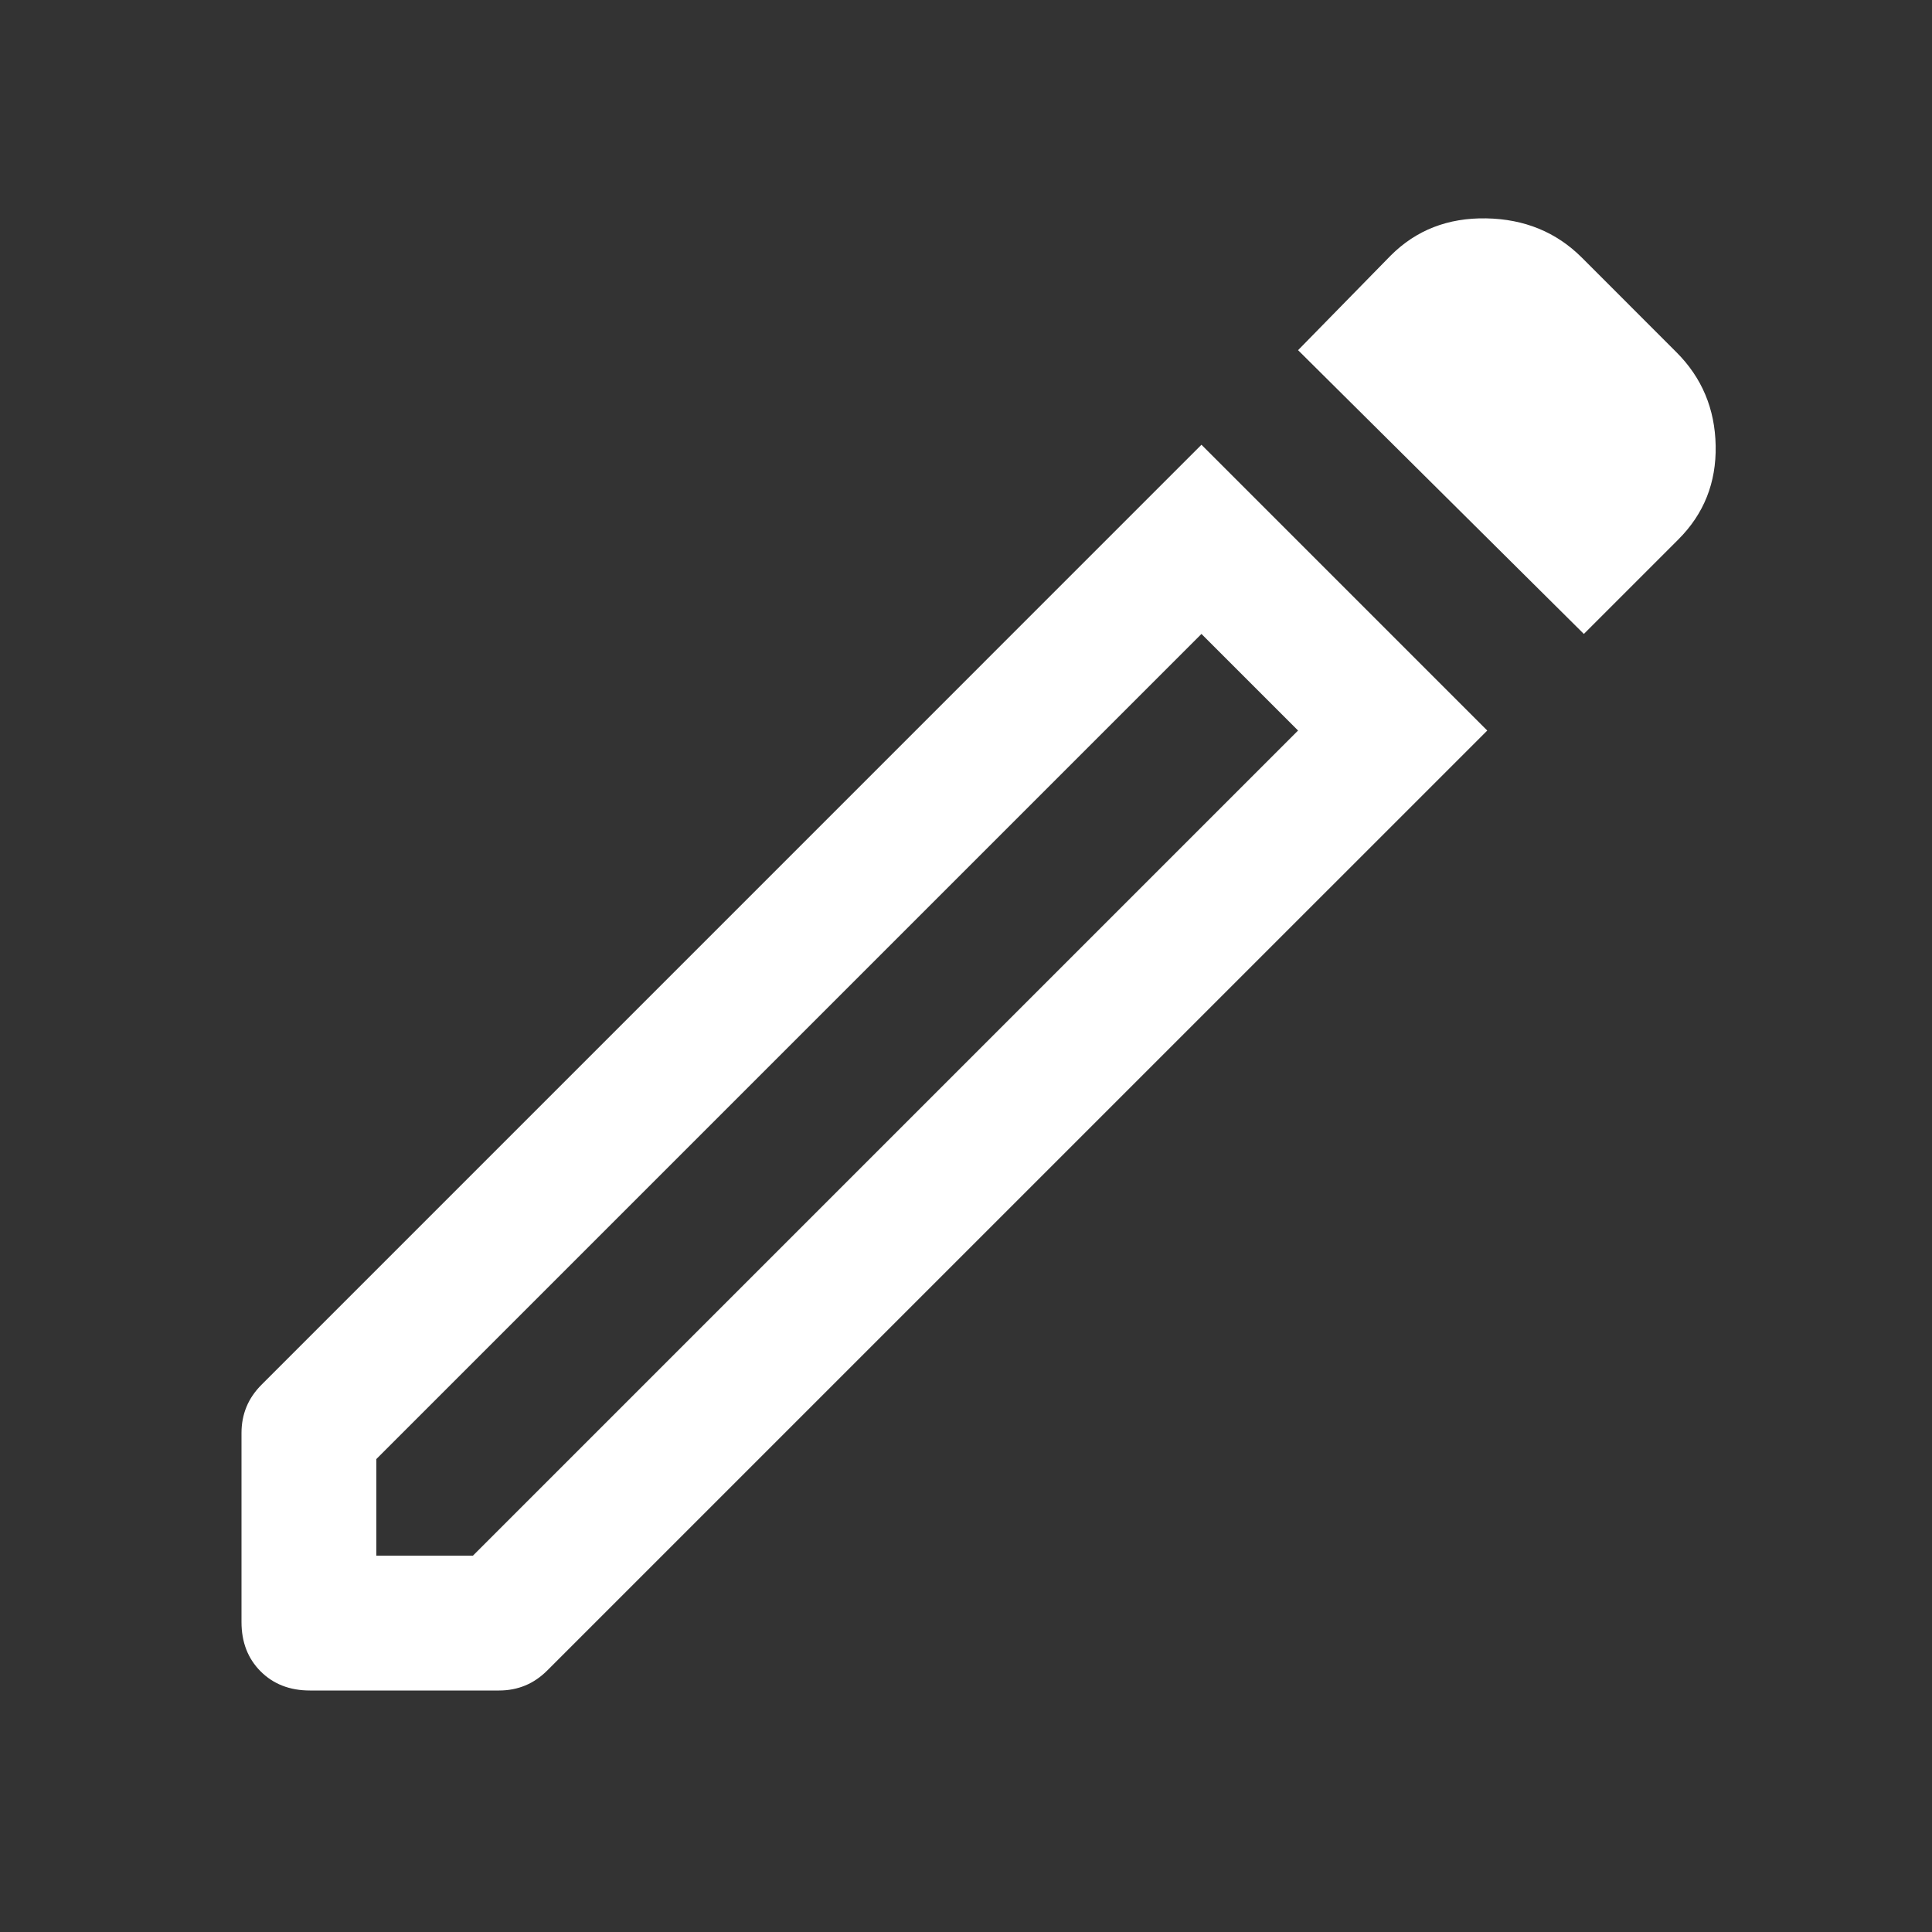 <?xml version="1.0" encoding="UTF-8" standalone="no"?>
<!DOCTYPE svg PUBLIC "-//W3C//DTD SVG 1.1//EN" "http://www.w3.org/Graphics/SVG/1.1/DTD/svg11.dtd">
<svg width="100%" height="100%" viewBox="0 0 40 40" version="1.1" xmlns="http://www.w3.org/2000/svg" xmlns:xlink="http://www.w3.org/1999/xlink" xml:space="preserve" xmlns:serif="http://www.serif.com/" style="fill-rule:evenodd;clip-rule:evenodd;stroke-linejoin:round;stroke-miterlimit:2;">
    <rect x="0" y="0" width="40" height="40" fill="#333333" stroke="none"/>
    <path d="M7.792,32.208L9.792,32.208L26.875,15.125L24.875,13.125L7.792,30.208L7.792,32.208ZM32.792,13.125L26.875,7.25L28.792,5.292C29.319,4.764 29.979,4.507 30.771,4.521C31.562,4.535 32.222,4.806 32.75,5.333L34.708,7.292C35.236,7.819 35.507,8.465 35.521,9.229C35.535,9.993 35.278,10.639 34.75,11.167L32.792,13.125ZM6.417,35C6,35 5.66,34.868 5.396,34.604C5.132,34.34 5,34 5,33.583L5,29.667C5,29.472 5.035,29.292 5.104,29.125C5.173,28.958 5.278,28.806 5.417,28.667L24.875,9.208L30.792,15.125L11.333,34.583C11.194,34.722 11.042,34.827 10.875,34.896C10.708,34.965 10.528,35 10.333,35L6.417,35ZM26.875,15.125L24.875,13.125L26.875,15.125Z" style="fill:white;fill-rule:nonzero;"/>
</svg>
